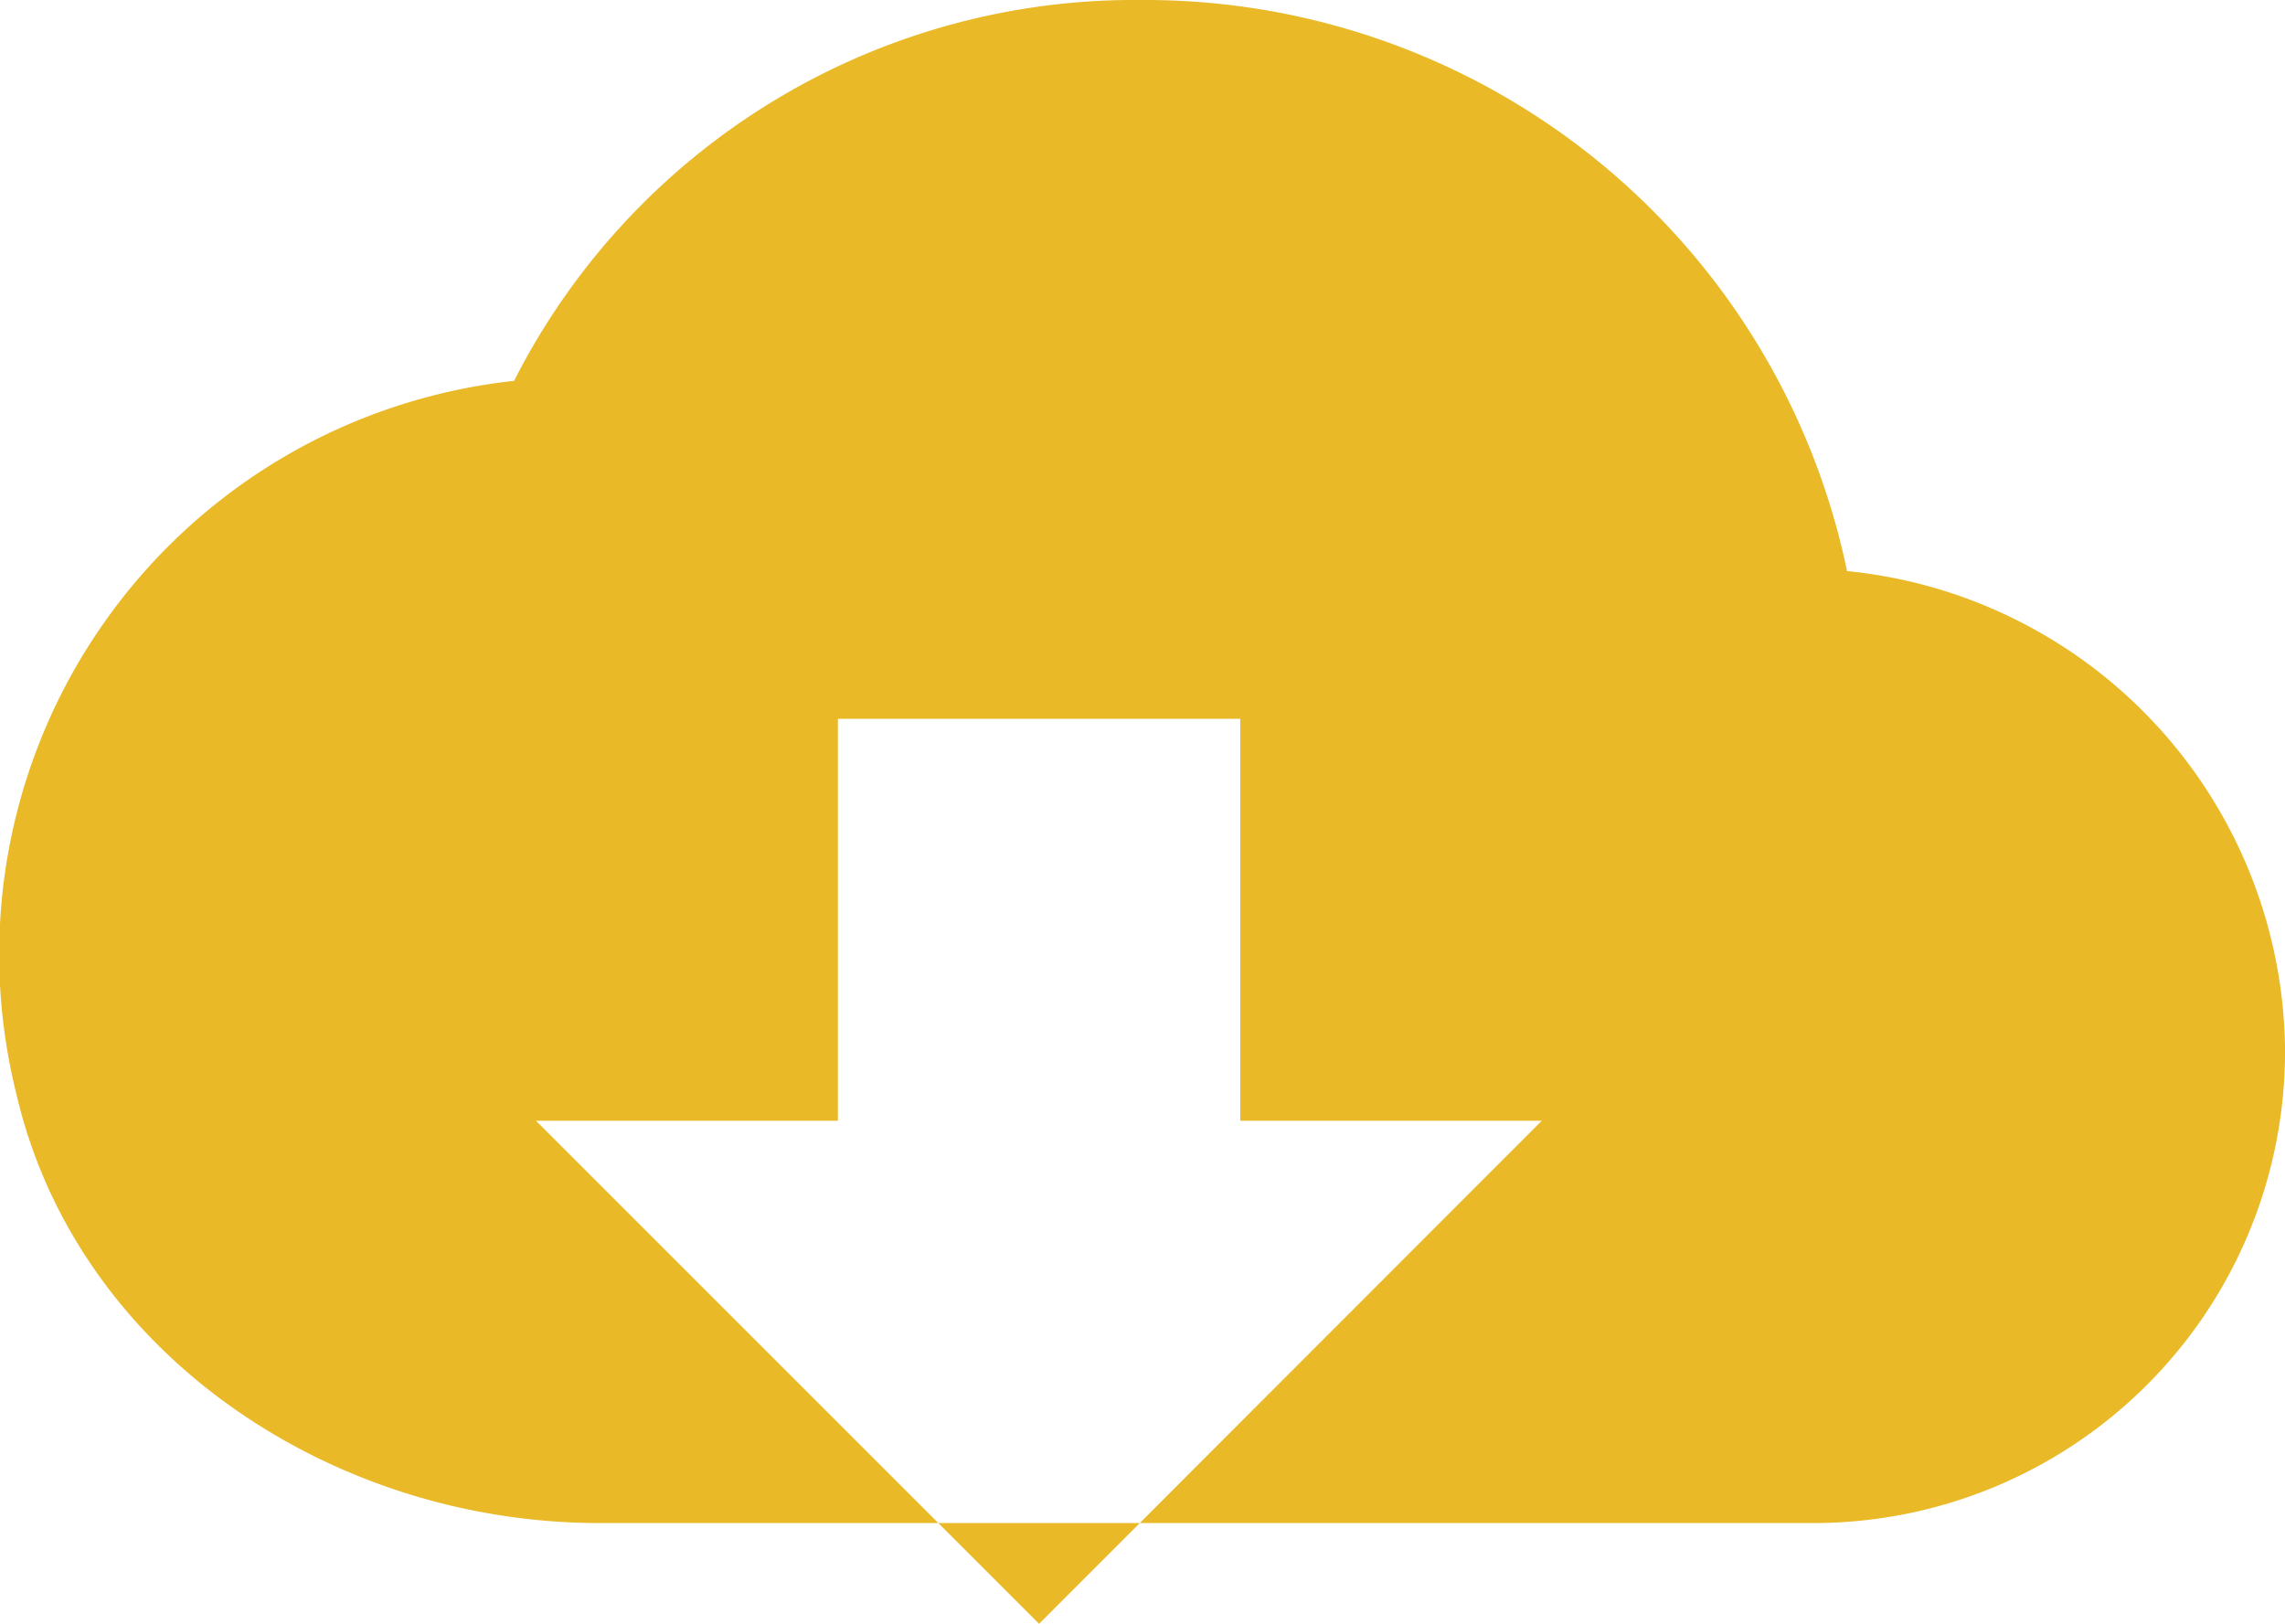 <svg xmlns="http://www.w3.org/2000/svg" viewBox="0 0 56.45 40.12"><defs><style>.cls-1{fill:#e9b928;fill-rule:evenodd;}</style></defs><g id="Layer_2" data-name="Layer 2"><g id="HERO"><g id="Page-1"><g id="Core"><g id="cloud-download"><path id="Shape" class="cls-1" d="M45.63,14.11A17.71,17.71,0,0,0,28.22,0,17.19,17.19,0,0,0,12.7,9.41,14.25,14.25,0,0,0,.41,27.05c1.5,6.41,7.8,10.58,14.39,10.58H44.69A11.65,11.65,0,0,0,56.45,25.87,12,12,0,0,0,45.63,14.11ZM38.09,27.69,25.67,40.12,13.24,27.69H20.7V17.76h9.94v9.93Z"/></g></g></g></g></g></svg>